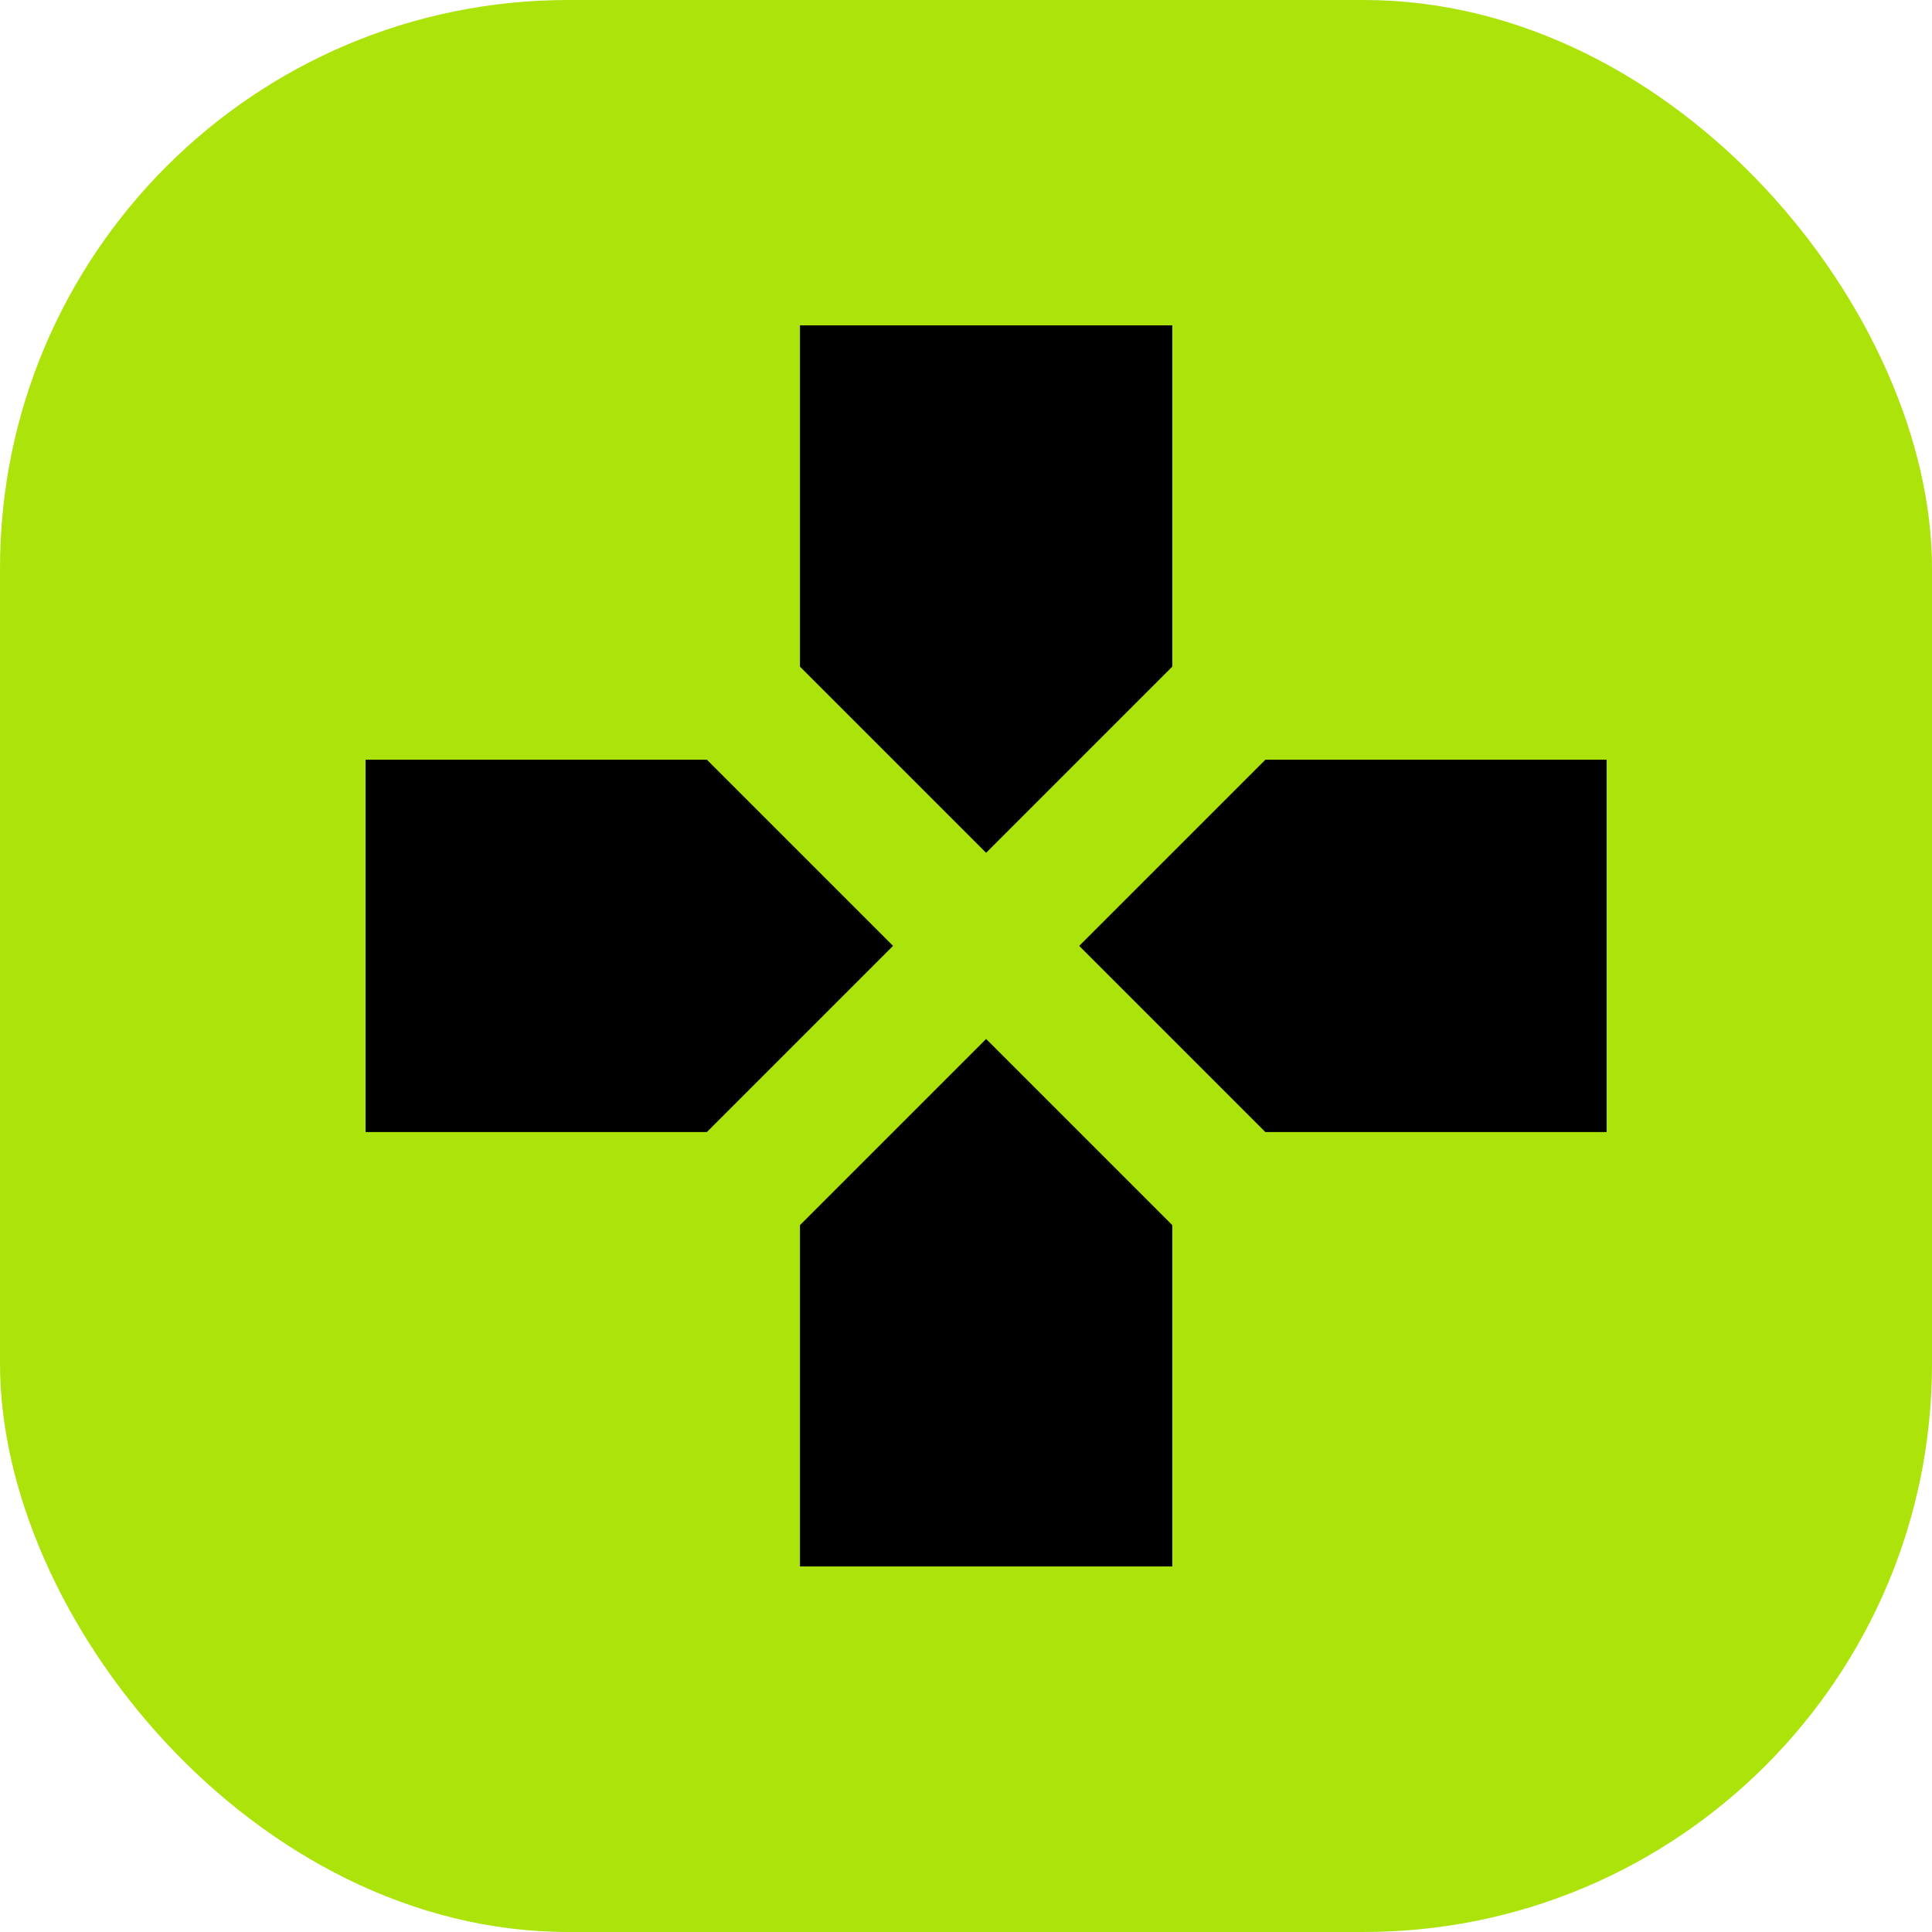 <svg width="34" height="34" viewBox="0 0 34 34" fill="none" xmlns="http://www.w3.org/2000/svg">
<rect width="34" height="34" rx="10" fill="#ABE30B"/>
<path d="M20.63 11.732V5.726H14.078V11.732L17.354 15.008L20.63 11.732ZM12.44 13.37H6.434V19.922H12.44L15.716 16.646L12.44 13.37ZM14.078 21.56V27.566H20.63V21.56L17.354 18.284L14.078 21.56ZM22.268 13.37L18.992 16.646L22.268 19.922H28.274V13.37H22.268Z" fill="black"/>
</svg>
